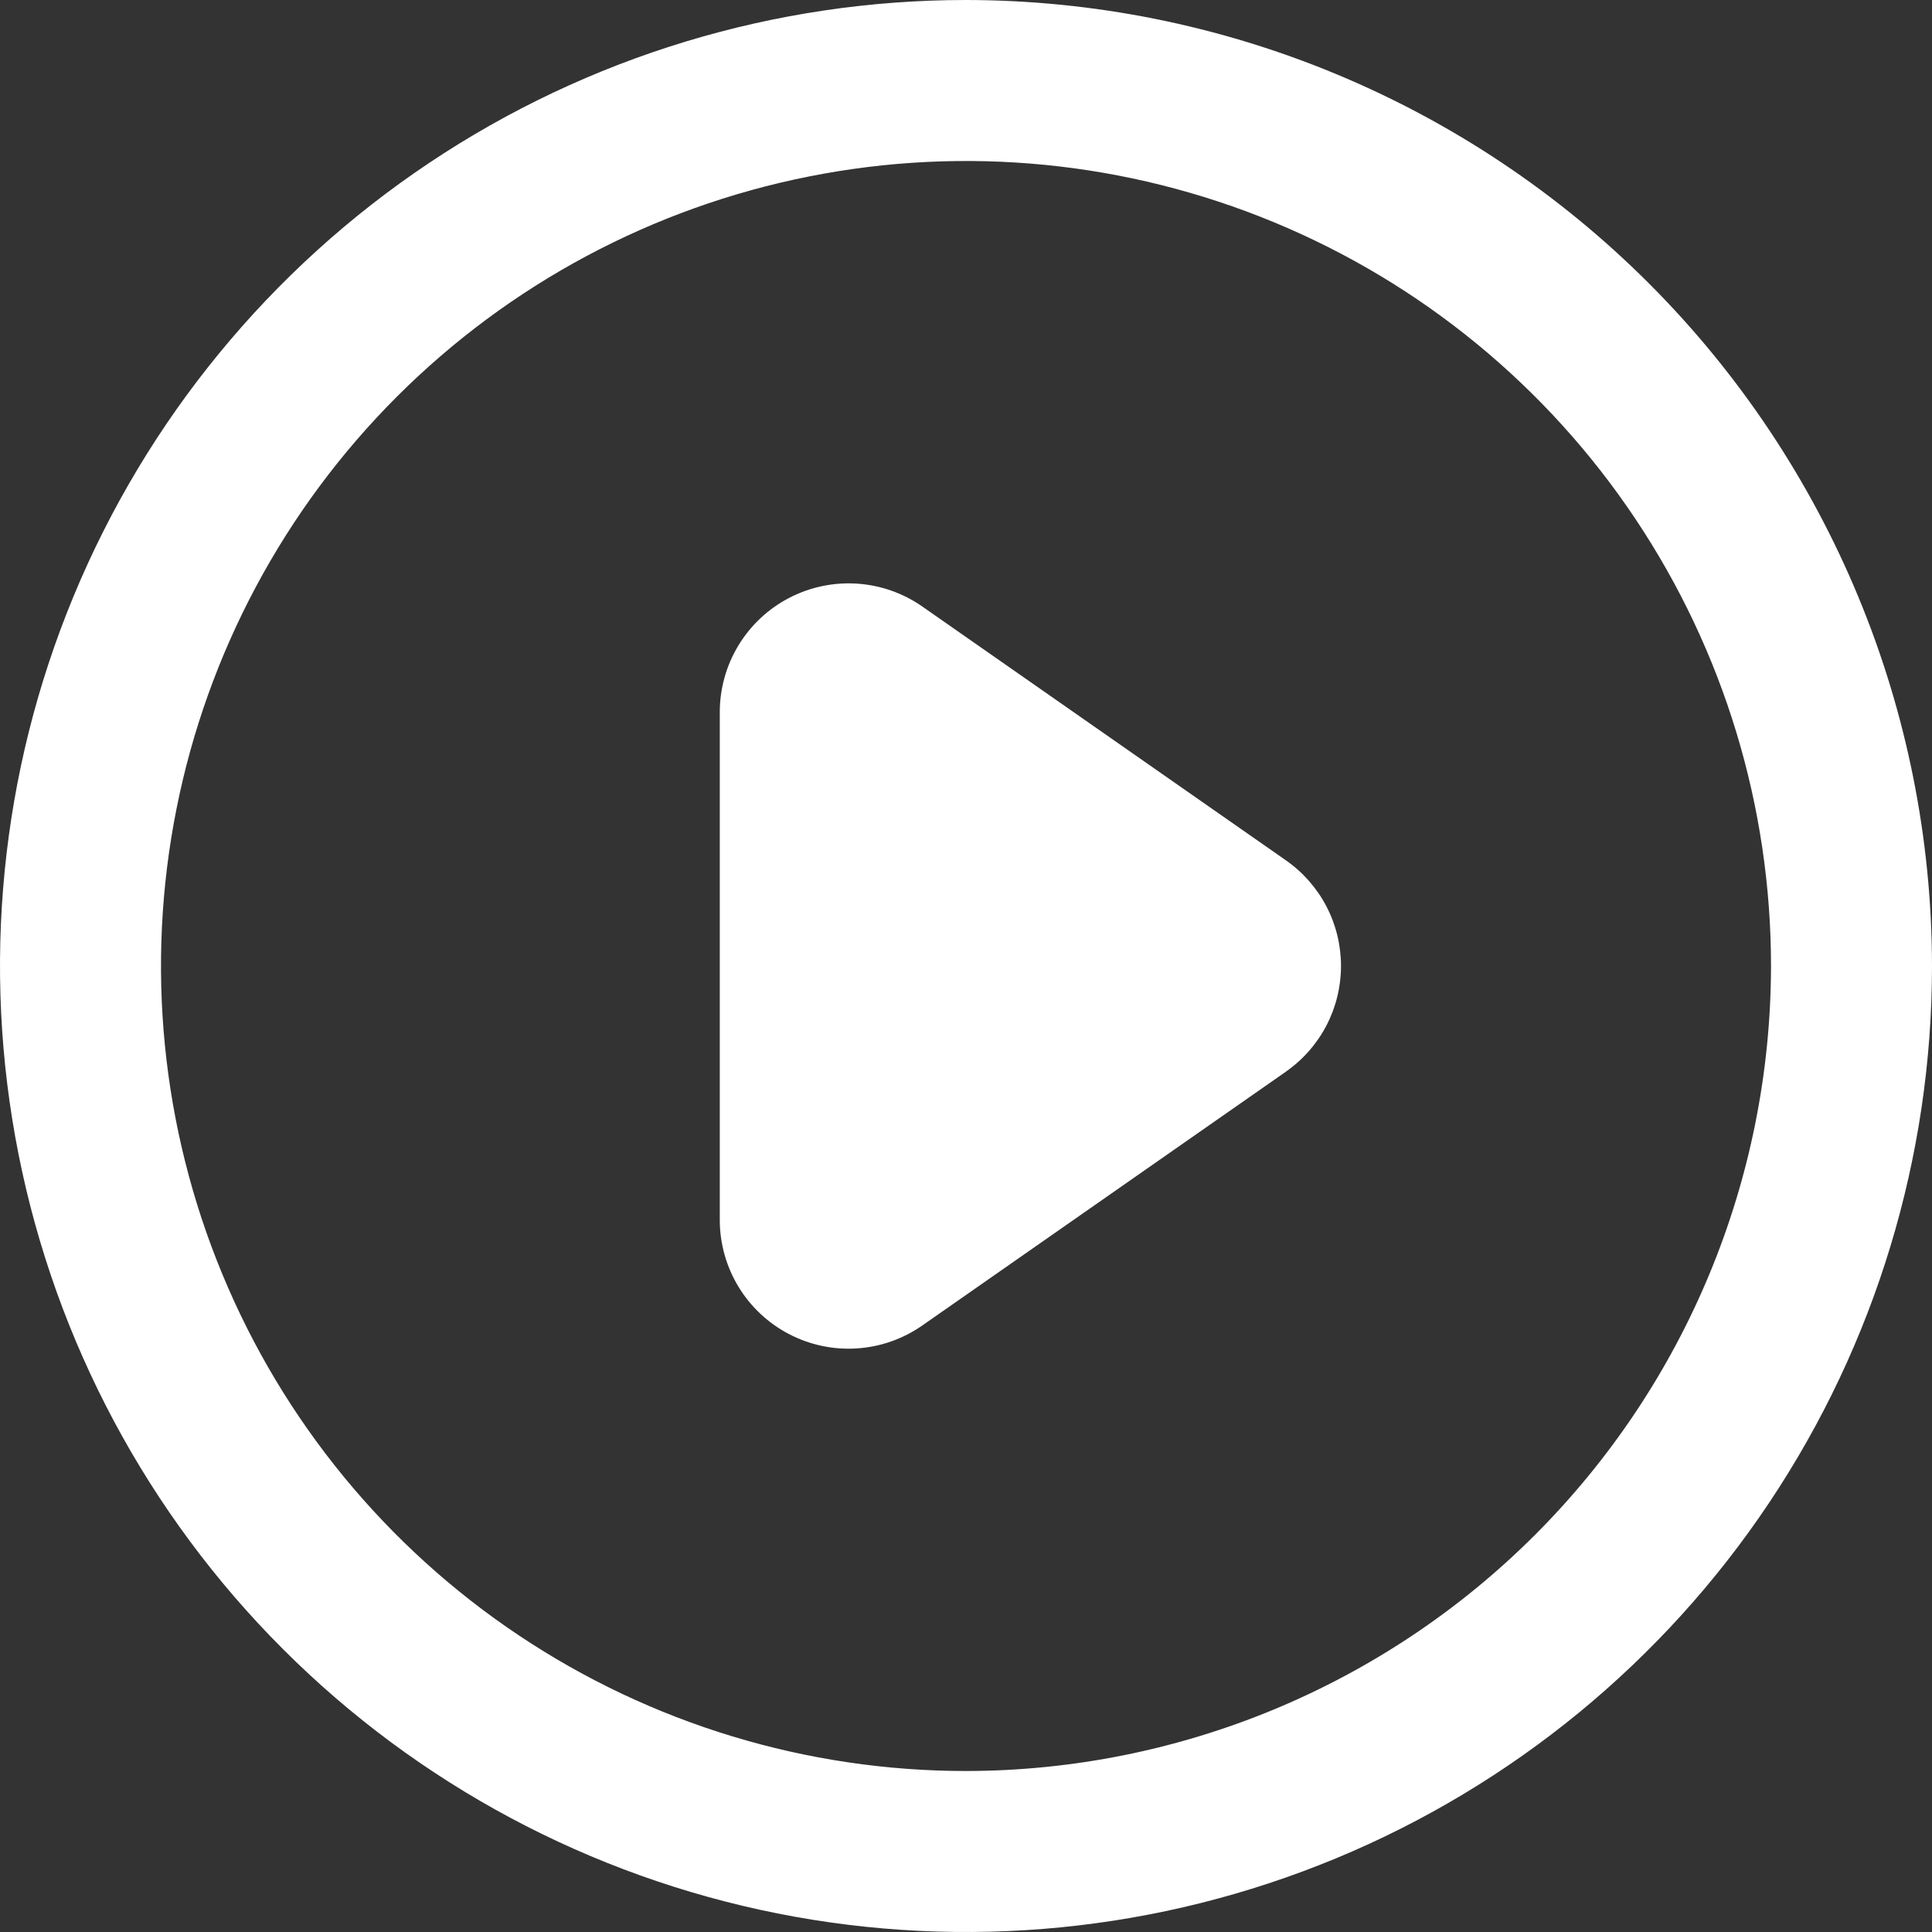 <svg width="70" height="70" viewBox="0 0 70 70" fill="none" xmlns="http://www.w3.org/2000/svg">
<rect x="0" y="0" width="70" height="70" fill="#333333" stroke="none"/>
<g clip-path="url(#clip0_423_4666)">
<path d="M35 0C28.078 0 21.311 2.053 15.555 5.899C9.799 9.744 5.313 15.211 2.664 21.606C0.015 28.002 -0.678 35.039 0.673 41.828C2.023 48.617 5.356 54.854 10.251 59.749C15.146 64.644 21.383 67.977 28.172 69.328C34.961 70.678 41.998 69.985 48.394 67.336C54.789 64.687 60.256 60.201 64.101 54.445C67.947 48.689 70 41.922 70 35C69.99 25.721 66.299 16.824 59.738 10.262C53.176 3.701 44.279 0.01 35 0ZM35 64.167C29.231 64.167 23.592 62.456 18.796 59.251C13.999 56.046 10.261 51.491 8.054 46.162C5.846 40.832 5.268 34.968 6.394 29.31C7.519 23.652 10.297 18.455 14.376 14.376C18.455 10.297 23.652 7.519 29.31 6.394C34.968 5.268 40.832 5.846 46.162 8.054C51.491 10.261 56.046 13.999 59.251 18.796C62.456 23.592 64.167 29.231 64.167 35C64.158 42.733 61.082 50.146 55.614 55.614C50.146 61.082 42.733 64.158 35 64.167Z" fill="white"/>
<path d="M46.592 31.172L33.416 21.975C32.717 21.487 31.896 21.2 31.045 21.146C30.194 21.091 29.344 21.271 28.587 21.666C27.831 22.06 27.198 22.654 26.755 23.384C26.313 24.113 26.079 24.95 26.079 25.803V44.197C26.078 45.05 26.312 45.887 26.754 46.617C27.196 47.347 27.83 47.942 28.587 48.336C29.343 48.731 30.193 48.911 31.045 48.856C31.897 48.801 32.717 48.513 33.416 48.025L46.592 38.828V38.826C47.208 38.396 47.711 37.823 48.059 37.157C48.406 36.49 48.587 35.75 48.587 34.999C48.587 34.247 48.406 33.507 48.059 32.84C47.711 32.174 47.208 31.602 46.592 31.172Z" fill="white"/>
</g>
<defs>
<clipPath id="clip0_423_4666">
<rect width="70" height="70" fill="white"/>
</clipPath>
</defs>
</svg>
